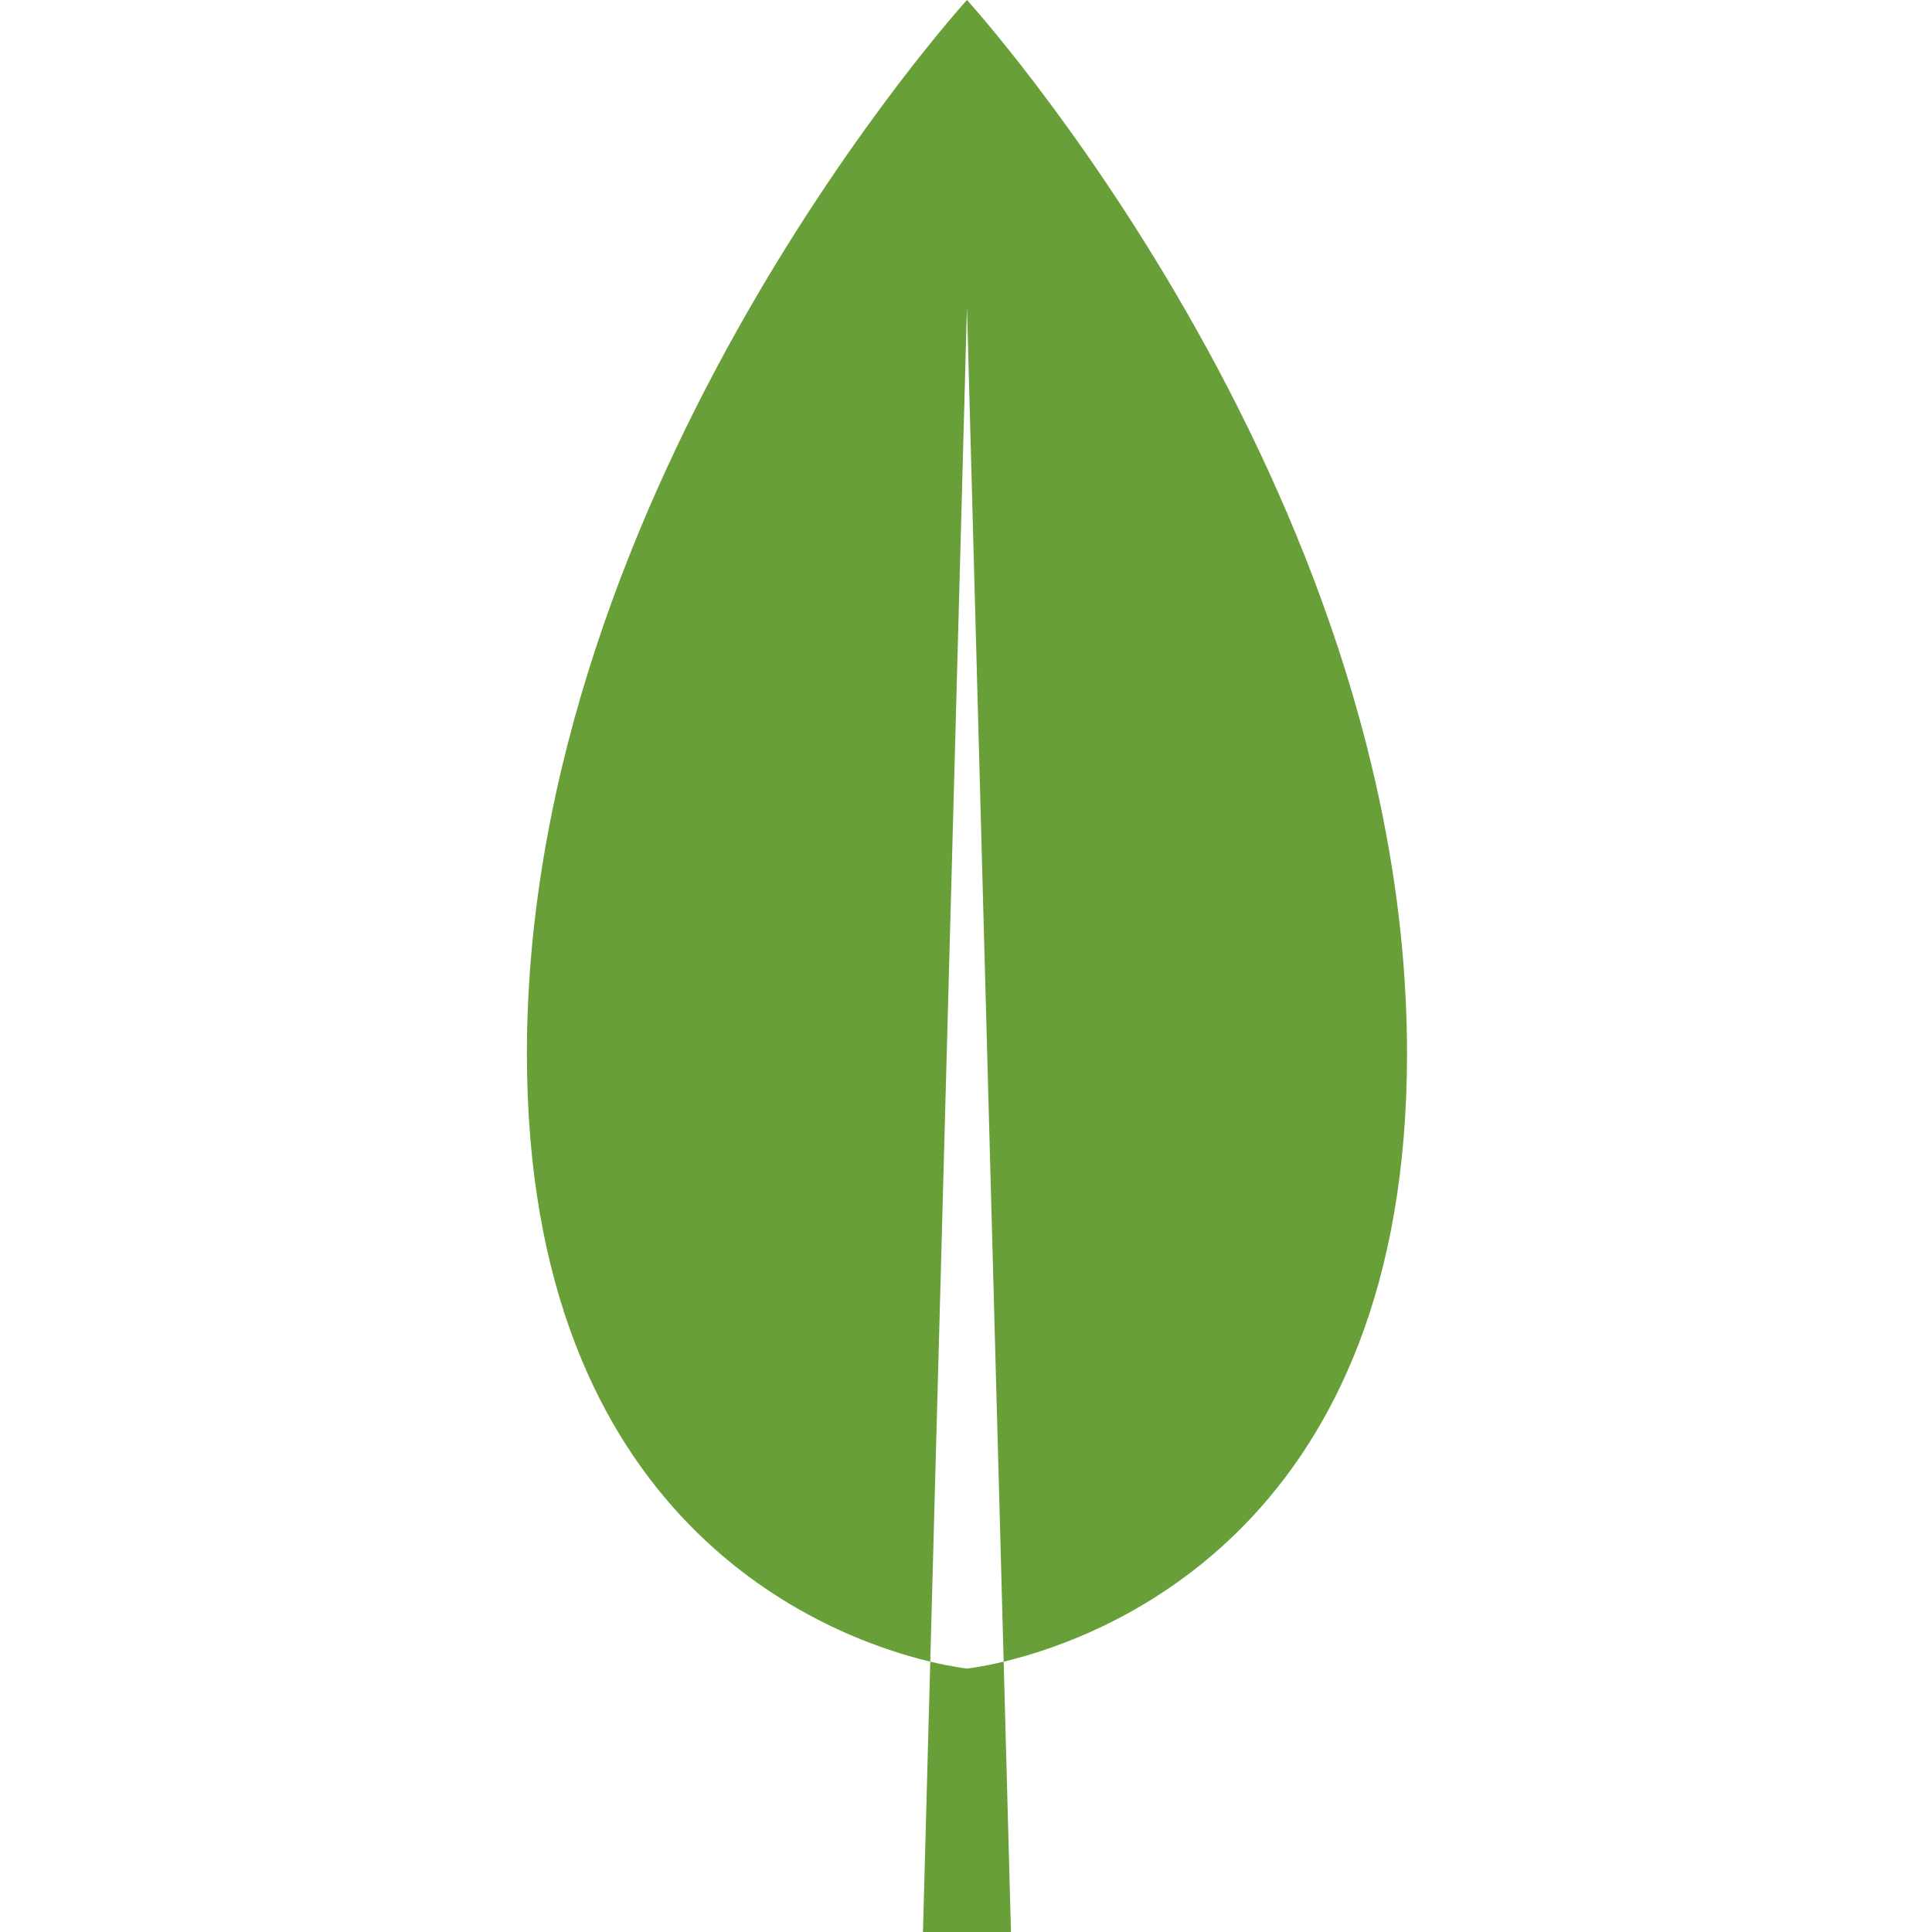<svg xmlns="http://www.w3.org/2000/svg" xmlns:xlink="http://www.w3.org/1999/xlink" width="500" zoomAndPan="magnify" viewBox="0 0 375 375" height="500" preserveAspectRatio="xMidYMid meet" version="1.0"><defs><clipPath id="0d4321b2fe"><path d="M 102.188 0 L 273.188 0 L 273.188 323 L 102.188 323 Z M 102.188 0 " clip-rule="nonzero"/></clipPath></defs><g clip-path="url(#0d4321b2fe)"><path fill="#689f38" d="M 273.102 204.547 C 273.102 93.75 187.688 0 187.688 0 C 187.688 0 102.273 93.75 102.273 204.547 C 102.273 295.723 160.082 317.625 180.562 322.527 L 187.688 59.66 L 194.812 322.527 C 215.293 317.625 273.102 295.723 273.102 204.547 Z M 273.102 204.547 " fill-opacity="1" fill-rule="nonzero"/></g><path fill="#689f38" d="M 180.562 322.527 L 179.145 375 L 196.23 375 L 194.812 322.527 C 190.402 323.582 187.688 323.863 187.688 323.863 C 187.688 323.863 184.973 323.582 180.562 322.527 Z M 180.562 322.527 " fill-opacity="1" fill-rule="nonzero"/></svg>
